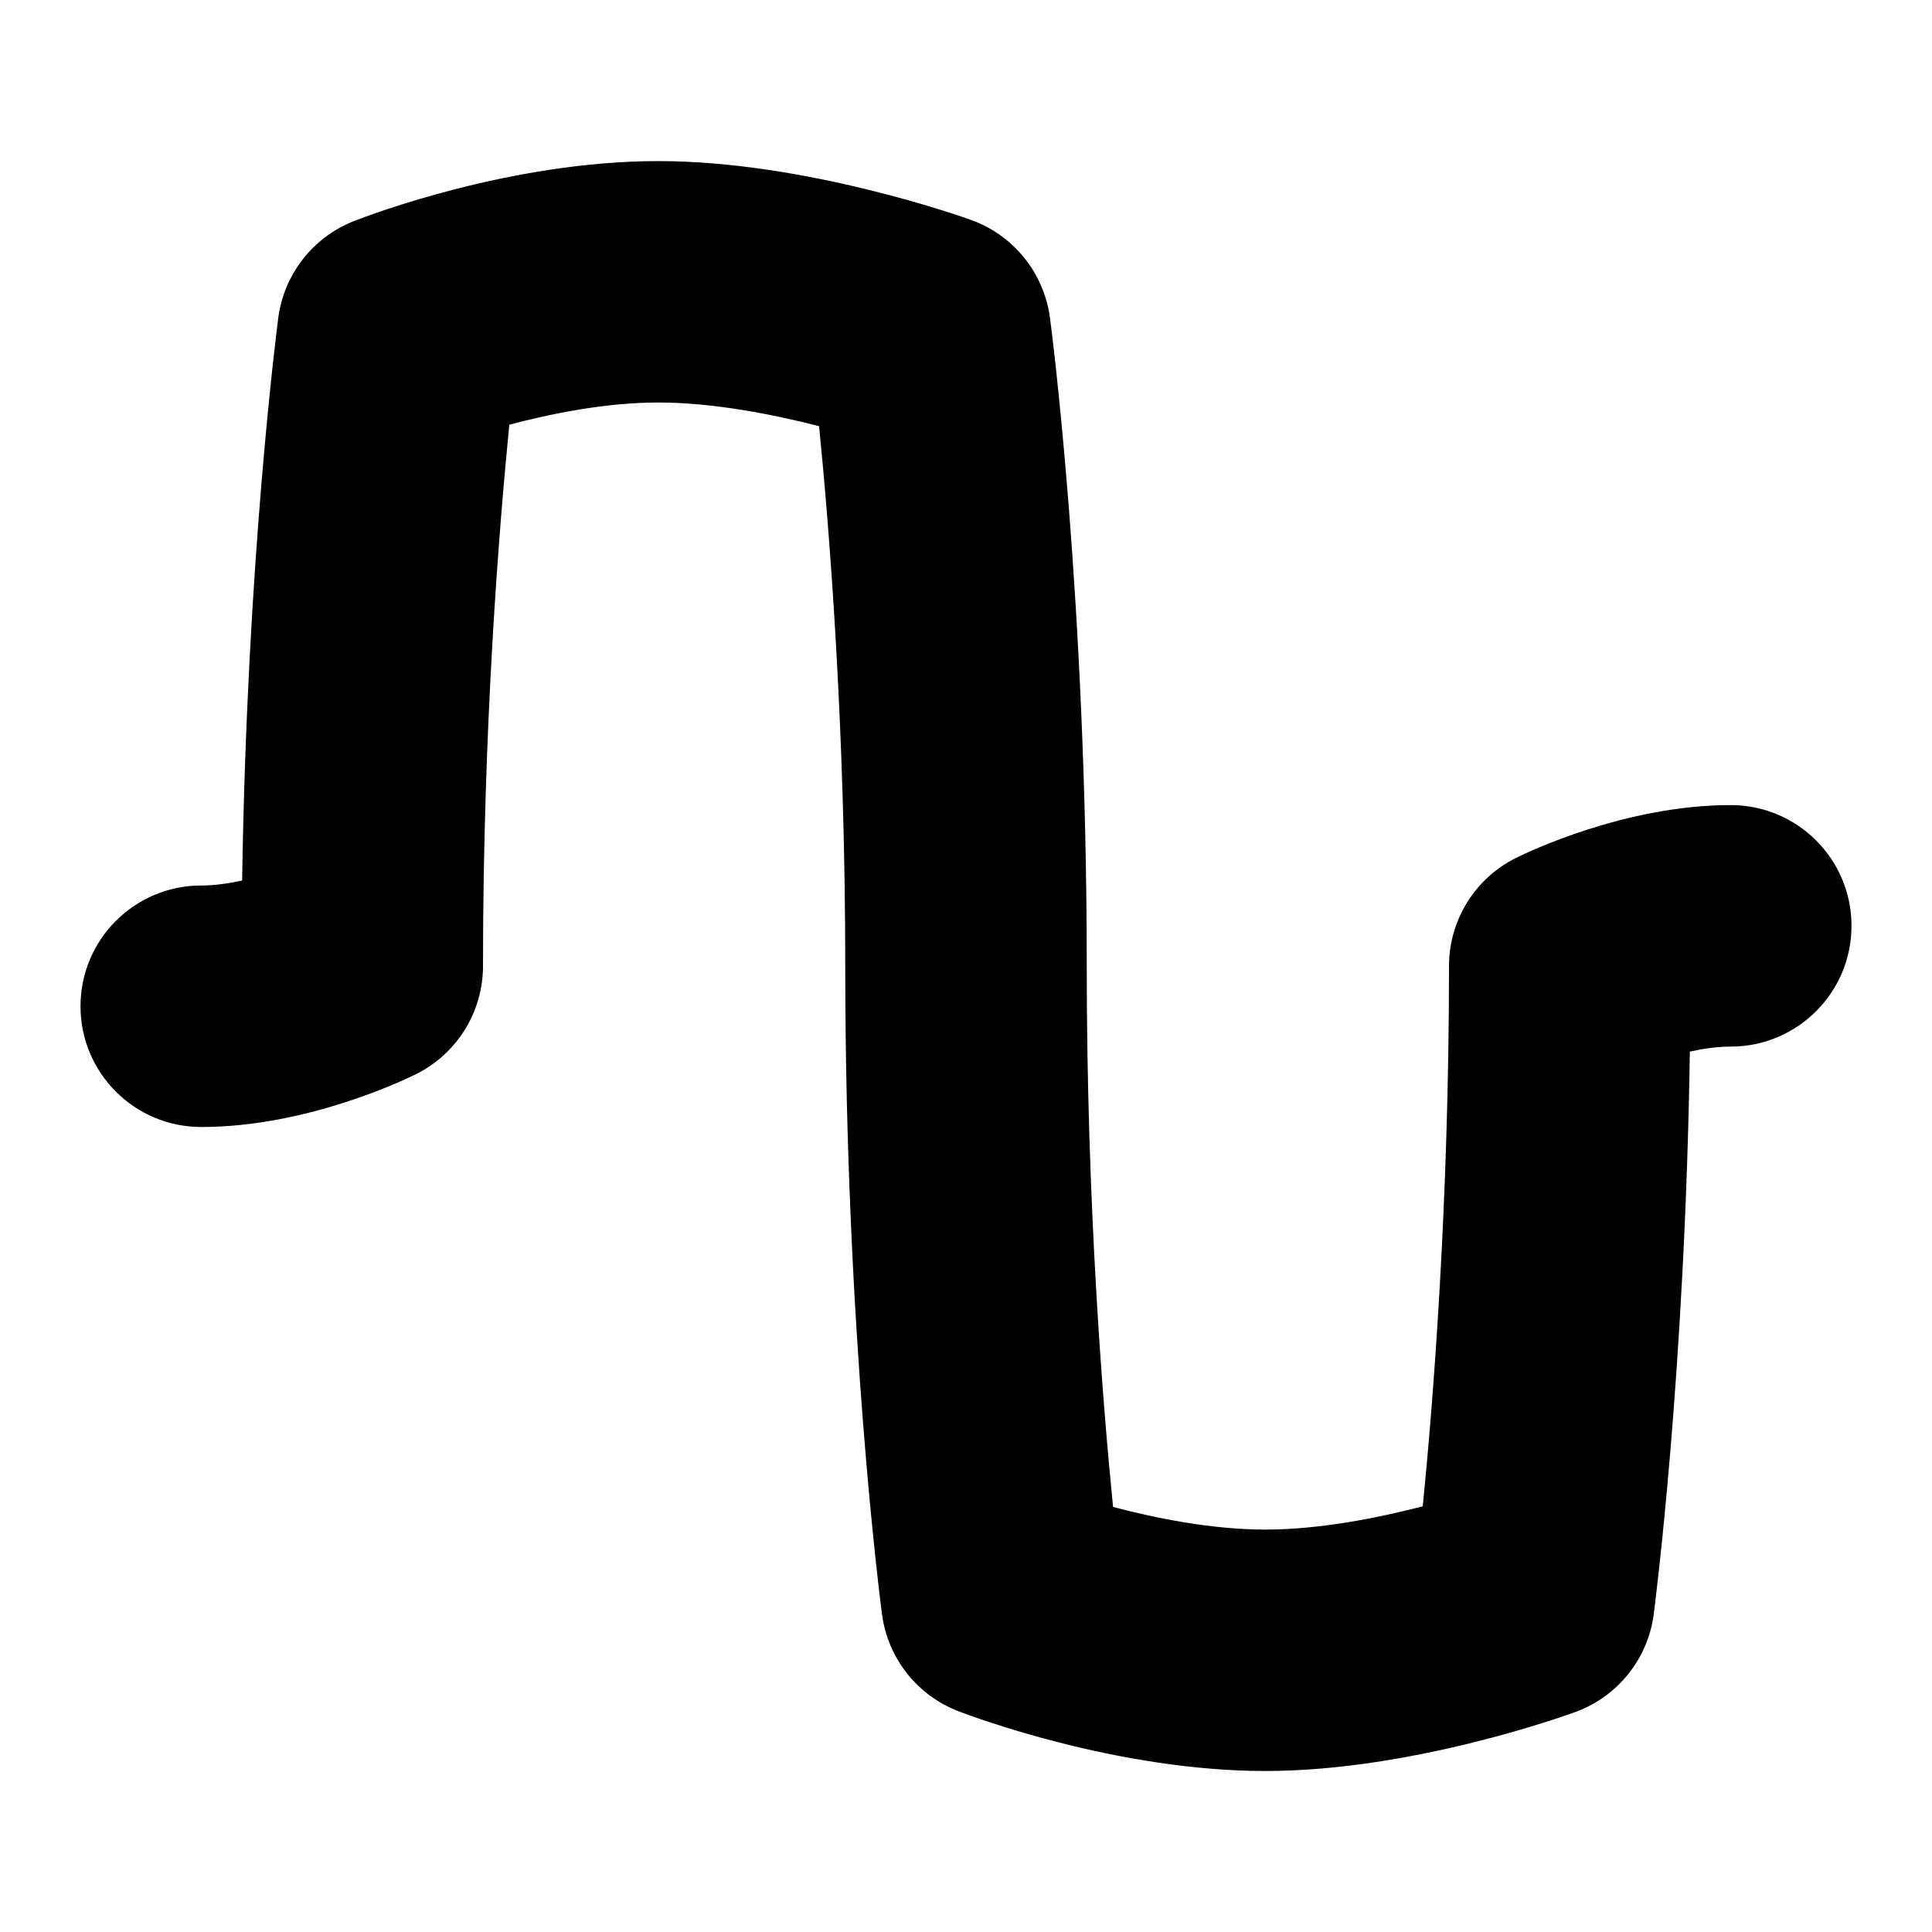 <svg id="Layer_1" viewBox="0 0 24 24" xmlns="http://www.w3.org/2000/svg" data-name="Layer 1"><path d="m15.718 22c-1.825 0-3.613-.666-3.811-.742-.514-.197-.878-.659-.95-1.203-.019-.142-.457-3.508-.457-8.055 0-2.96-.197-5.424-.325-6.706-.561-.144-1.311-.294-1.995-.294-.655 0-1.338.139-1.853.276-.127 1.279-.327 3.757-.327 6.724 0 .568-.321 1.088-.829 1.342-.135.067-1.354.658-2.671.658-.828 0-1.5-.672-1.5-1.5s.672-1.5 1.5-1.5c.164 0 .339-.025.508-.062.06-4 .433-6.862.449-6.992.072-.54.431-.999.938-1.199.194-.076 1.952-.746 3.784-.746 1.842 0 3.804.702 3.886.732.527.19.903.658.978 1.213.019.142.457 3.508.457 8.055 0 2.971.199 5.44.327 6.719.526.139 1.228.281 1.891.281.677 0 1.408-.147 1.956-.289.128-1.284.326-3.755.326-6.711 0-.568.321-1.088.829-1.342.135-.067 1.354-.658 2.671-.658.828 0 1.5.672 1.5 1.5s-.672 1.5-1.5 1.5c-.164 0-.339.025-.508.062-.06 4-.433 6.862-.449 6.992-.073.551-.445 1.017-.967 1.21-.081.029-2.011.735-3.858.735z"/></svg>